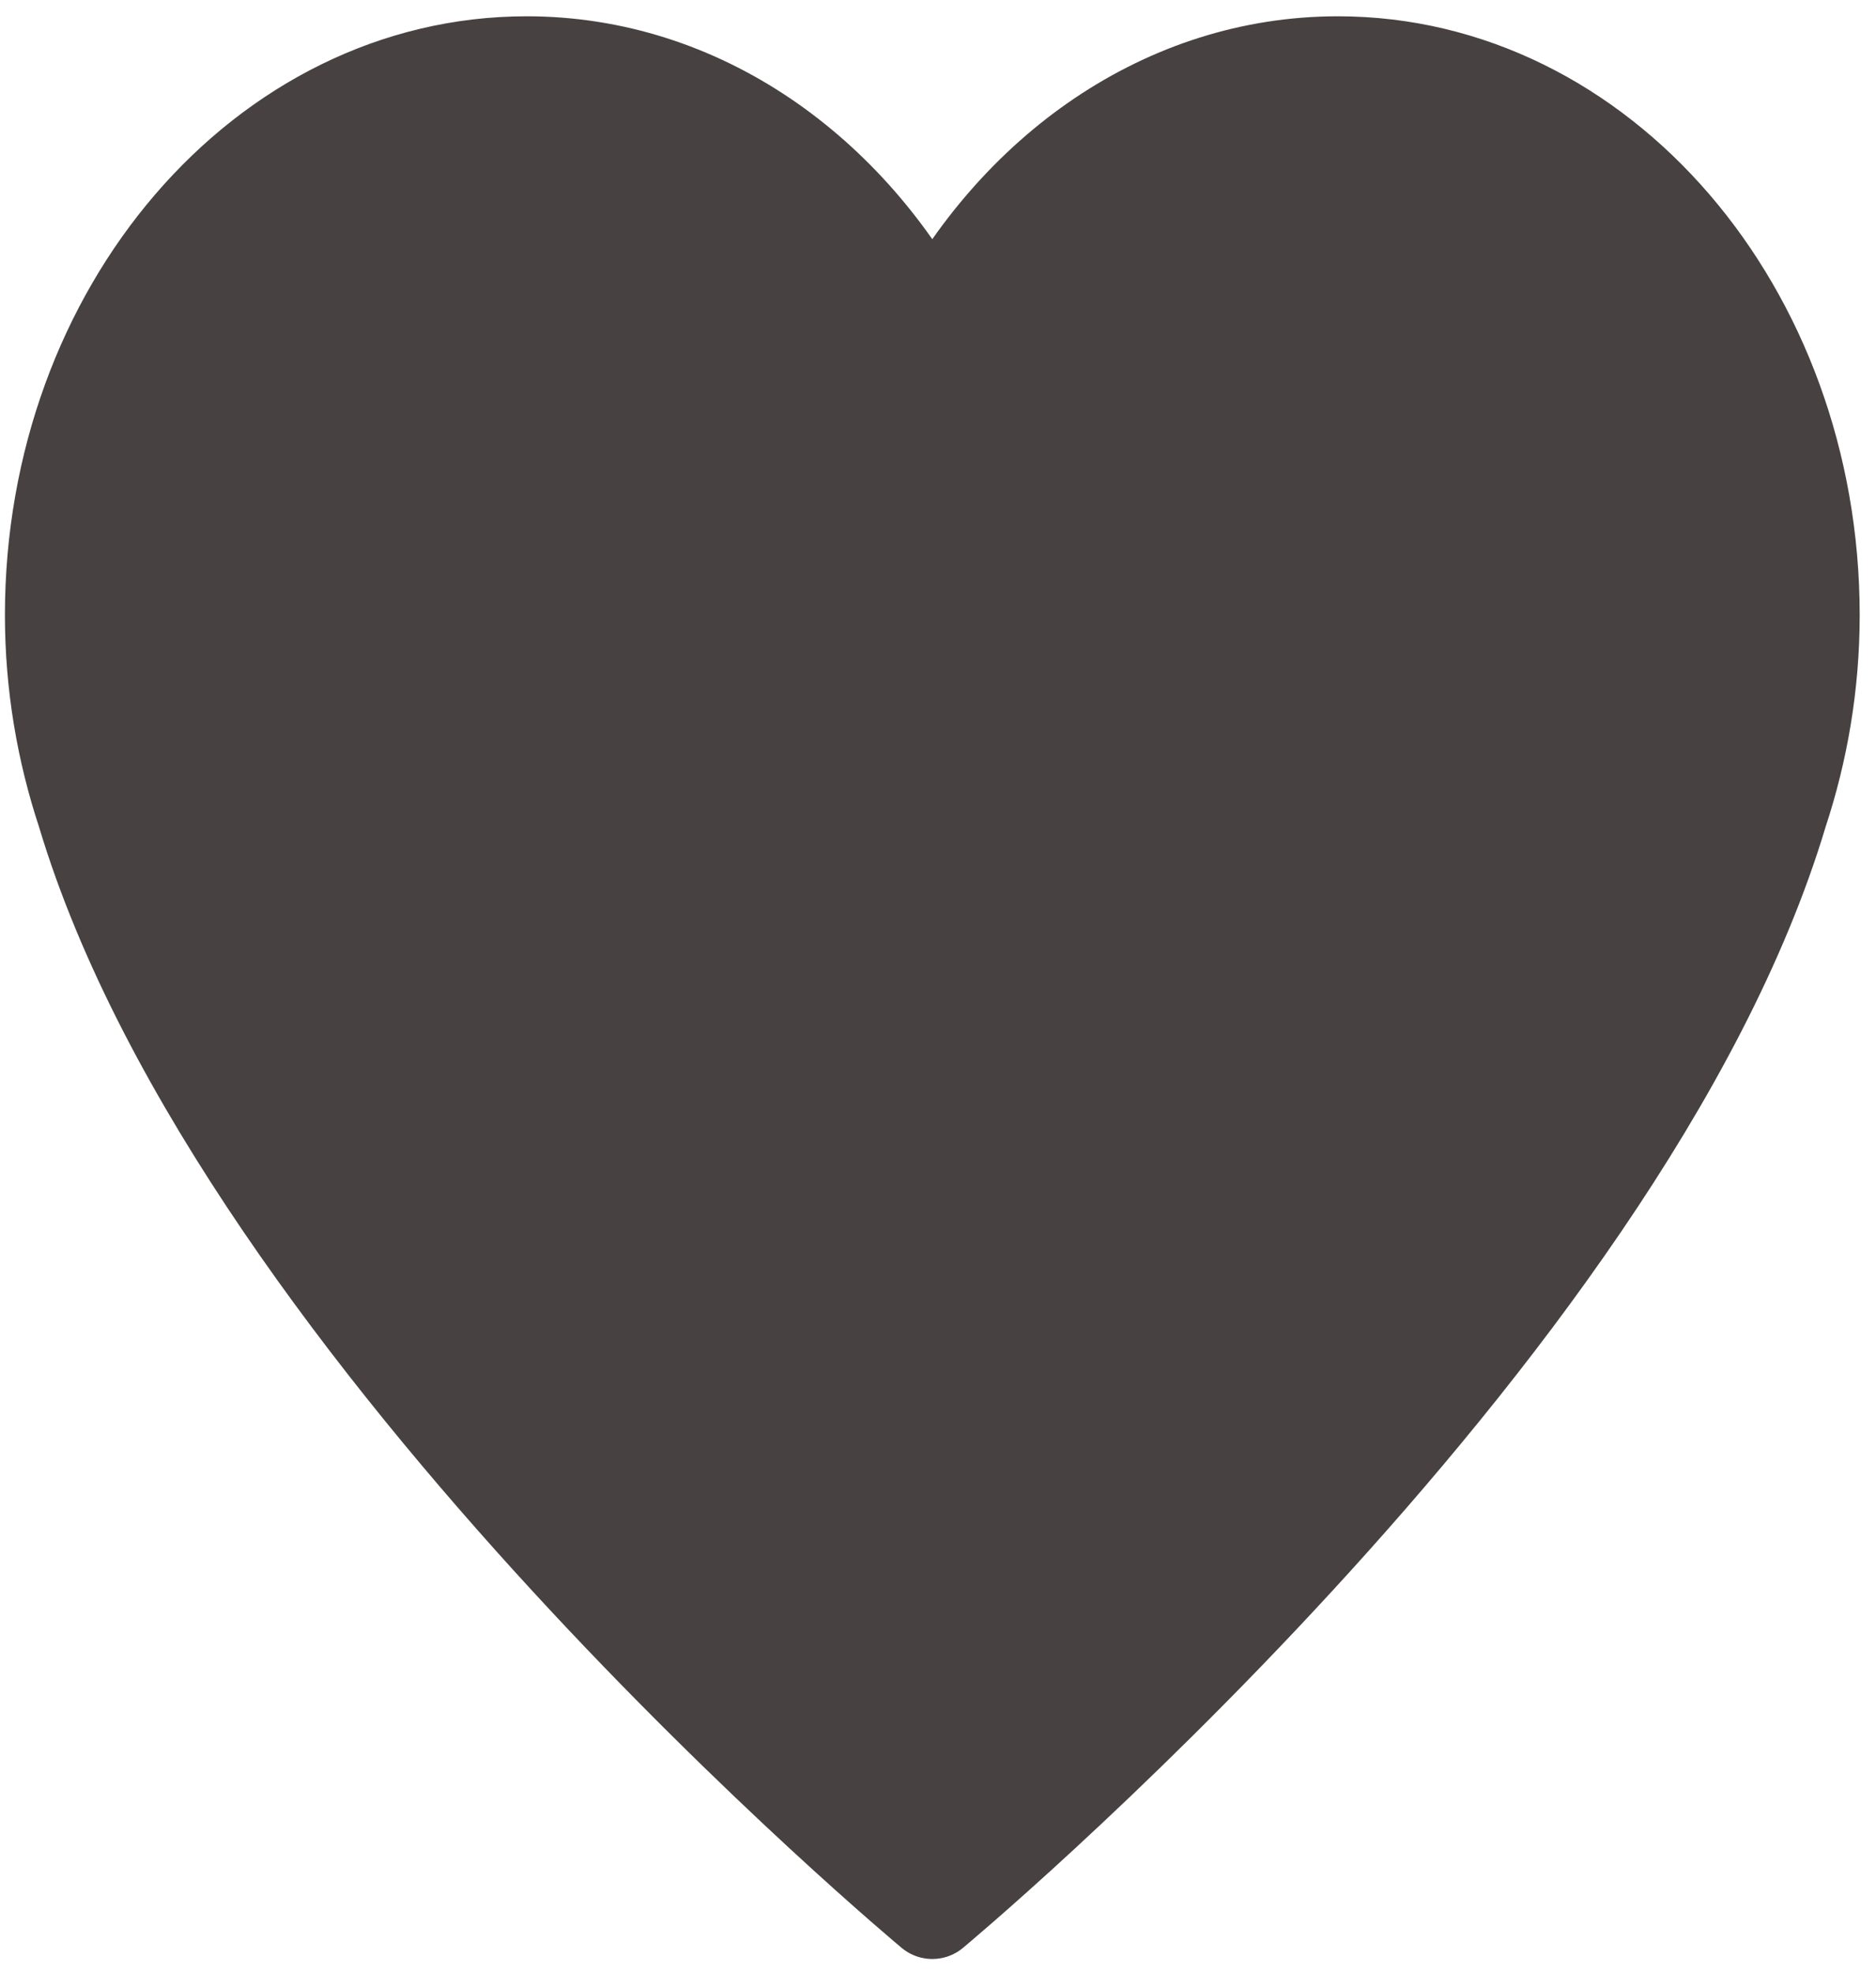 <svg width="98" height="103" viewBox="0 0 98 103" fill="none" xmlns="http://www.w3.org/2000/svg">
<path d="M94.648 32.131C94.648 16.237 83.564 3.351 69.892 3.351C60.891 3.351 53.035 8.955 48.702 17.306C44.369 8.955 36.514 3.351 27.513 3.351C13.84 3.351 2.757 16.237 2.757 32.131C2.757 35.765 3.36 39.227 4.417 42.428C12.603 69.8 48.703 99.838 48.703 99.838C48.703 99.838 84.802 69.8 92.988 42.428C94.045 39.227 94.648 35.765 94.648 32.131Z" fill="#474241" stroke="#474241" stroke-width="5" stroke-linecap="round" stroke-linejoin="round"/>
</svg>
